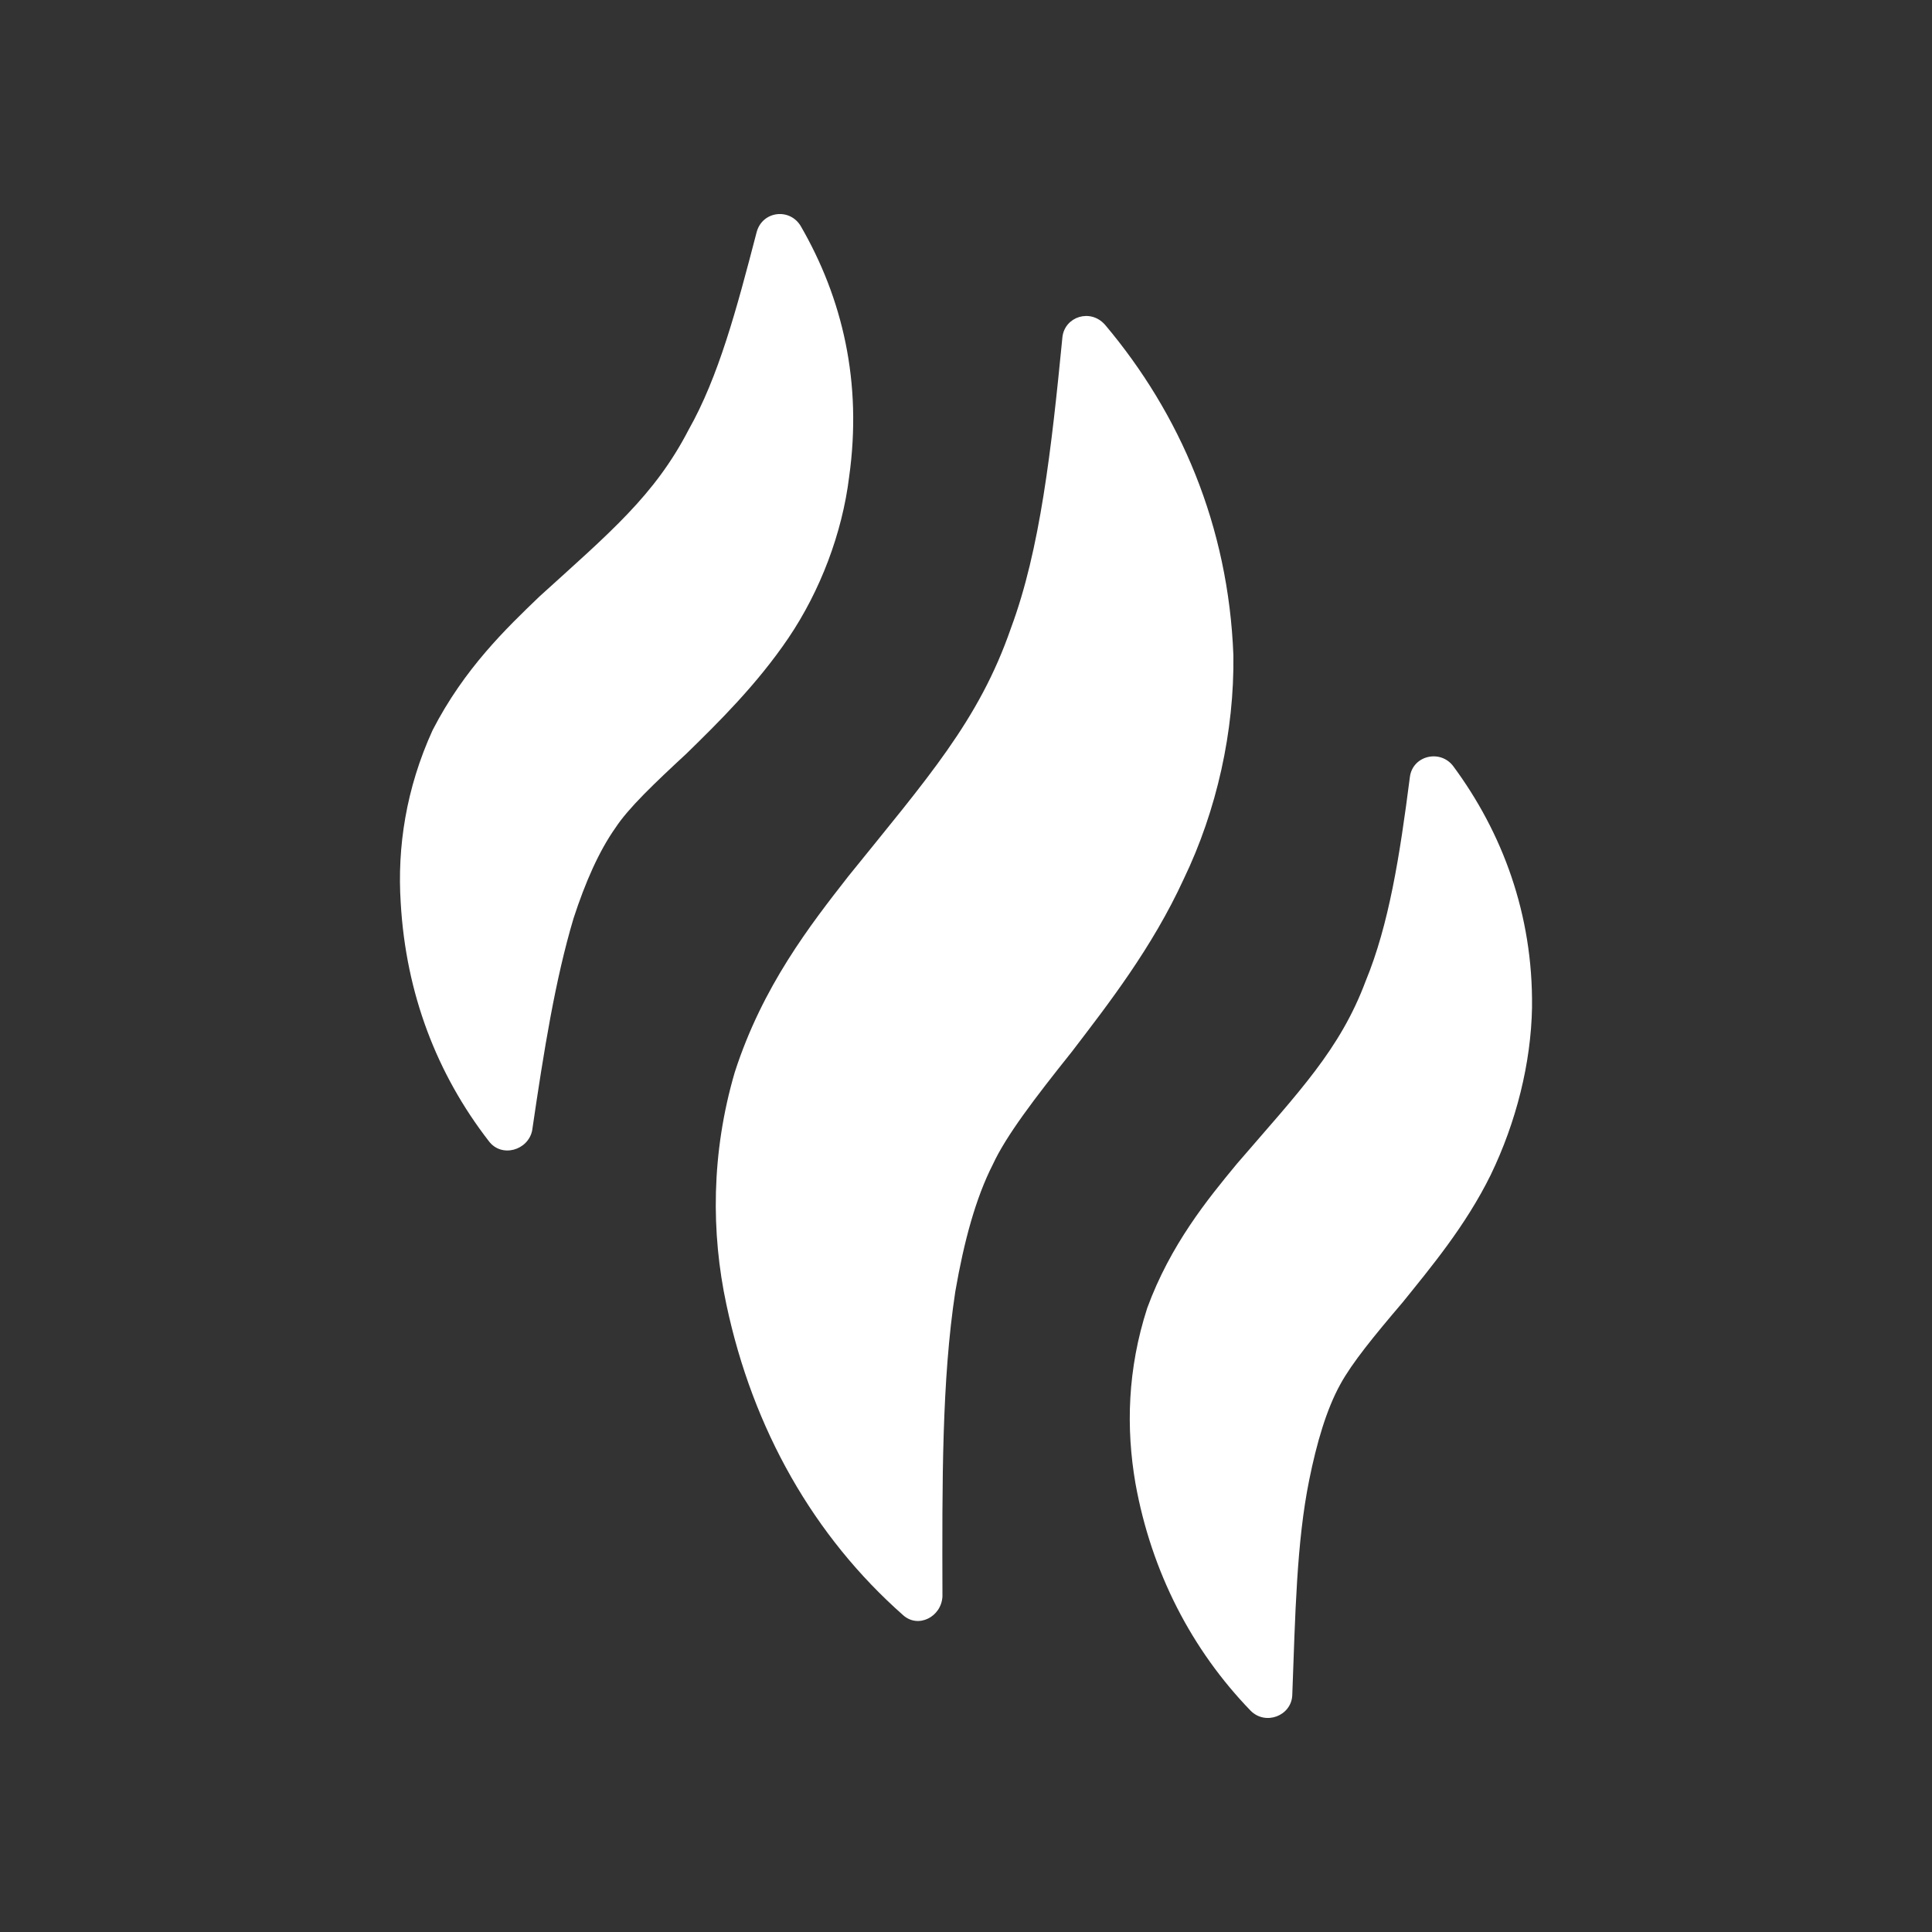 <svg width="100" height="100" xmlns="http://www.w3.org/2000/svg" version="1.1">
 <rect width="100%" height="100%" fill="#333333" stroke="none"/>
 <title>vapor</title>

 <g>
  <title>Layer 1</title>
  <g id="svg_6">
   <path fill="#ffffff" d="m57.188,16.802c-0.749,-0.842 -2.061,-0.416 -2.195,0.627c-0.573,5.857 -1.155,11.022 -2.666,15.08c-1.658,4.794 -4.33,7.777 -8.417,12.847c-1.962,2.512 -4.442,5.687 -5.879,10.145c-1.229,4.193 -1.223,8.327 -0.435,12.011c1.37,6.478 4.538,12.021 9.153,16.092c0.778,0.694 1.971,0.093 2.032,-0.967c-0.016,-5.975 -0.035,-11.185 0.666,-15.79c0.448,-2.589 1.056,-4.839 1.943,-6.577c0.678,-1.469 2.141,-3.396 4.09,-5.834c1.875,-2.455 4.148,-5.364 5.79,-8.939c1.715,-3.559 2.621,-7.662 2.57,-11.579c-0.256,-6.711 -2.759,-12.501 -6.65,-17.116l-0,-0l-0,0z" id="svg_1"/>
   <path fill="#ffffff" d="m41.448,11.704c-0.573,-0.957 -1.984,-0.784 -2.282,0.304c-1.04,4.001 -1.971,7.489 -3.524,10.238c-1.757,3.396 -4.058,5.306 -7.716,8.625c-1.712,1.645 -3.895,3.732 -5.534,6.922c-1.376,3.015 -1.837,6.062 -1.651,8.932c0.269,4.724 1.882,8.878 4.551,12.328c0.659,0.899 2.045,0.49 2.253,-0.541c0.611,-4.164 1.194,-7.799 2.141,-10.977c0.608,-1.869 1.319,-3.485 2.173,-4.692c0.666,-1.015 1.991,-2.279 3.687,-3.85c1.623,-1.587 3.629,-3.556 5.268,-5.978c1.639,-2.426 2.778,-5.412 3.136,-8.324c0.691,-4.913 -0.346,-9.259 -2.503,-12.988l0,0l-0,-0z" id="svg_2"/>
   <path fill="#ffffff" d="m79.297,52.129c0.054,-4.813 -1.543,-9.041 -4.068,-12.459c-0.659,-0.899 -2.103,-0.579 -2.253,0.541c-0.525,4.106 -1.091,7.665 -2.288,10.565c-1.331,3.559 -3.456,5.732 -6.657,9.451c-1.52,1.837 -3.453,4.202 -4.653,7.483c-1.021,3.162 -1.101,6.209 -0.608,9.066c0.829,4.609 2.925,8.631 5.966,11.774c0.765,0.768 2.09,0.269 2.151,-0.79c0.157,-4.18 0.221,-7.918 0.877,-11.156c0.387,-1.914 0.89,-3.648 1.613,-4.957c0.605,-1.104 1.728,-2.483 3.232,-4.247c1.431,-1.779 3.245,-3.937 4.548,-6.583c1.319,-2.727 2.09,-5.786 2.141,-8.686l-0,0z" id="svg_3"/>
  </g>
 </g>
</svg>